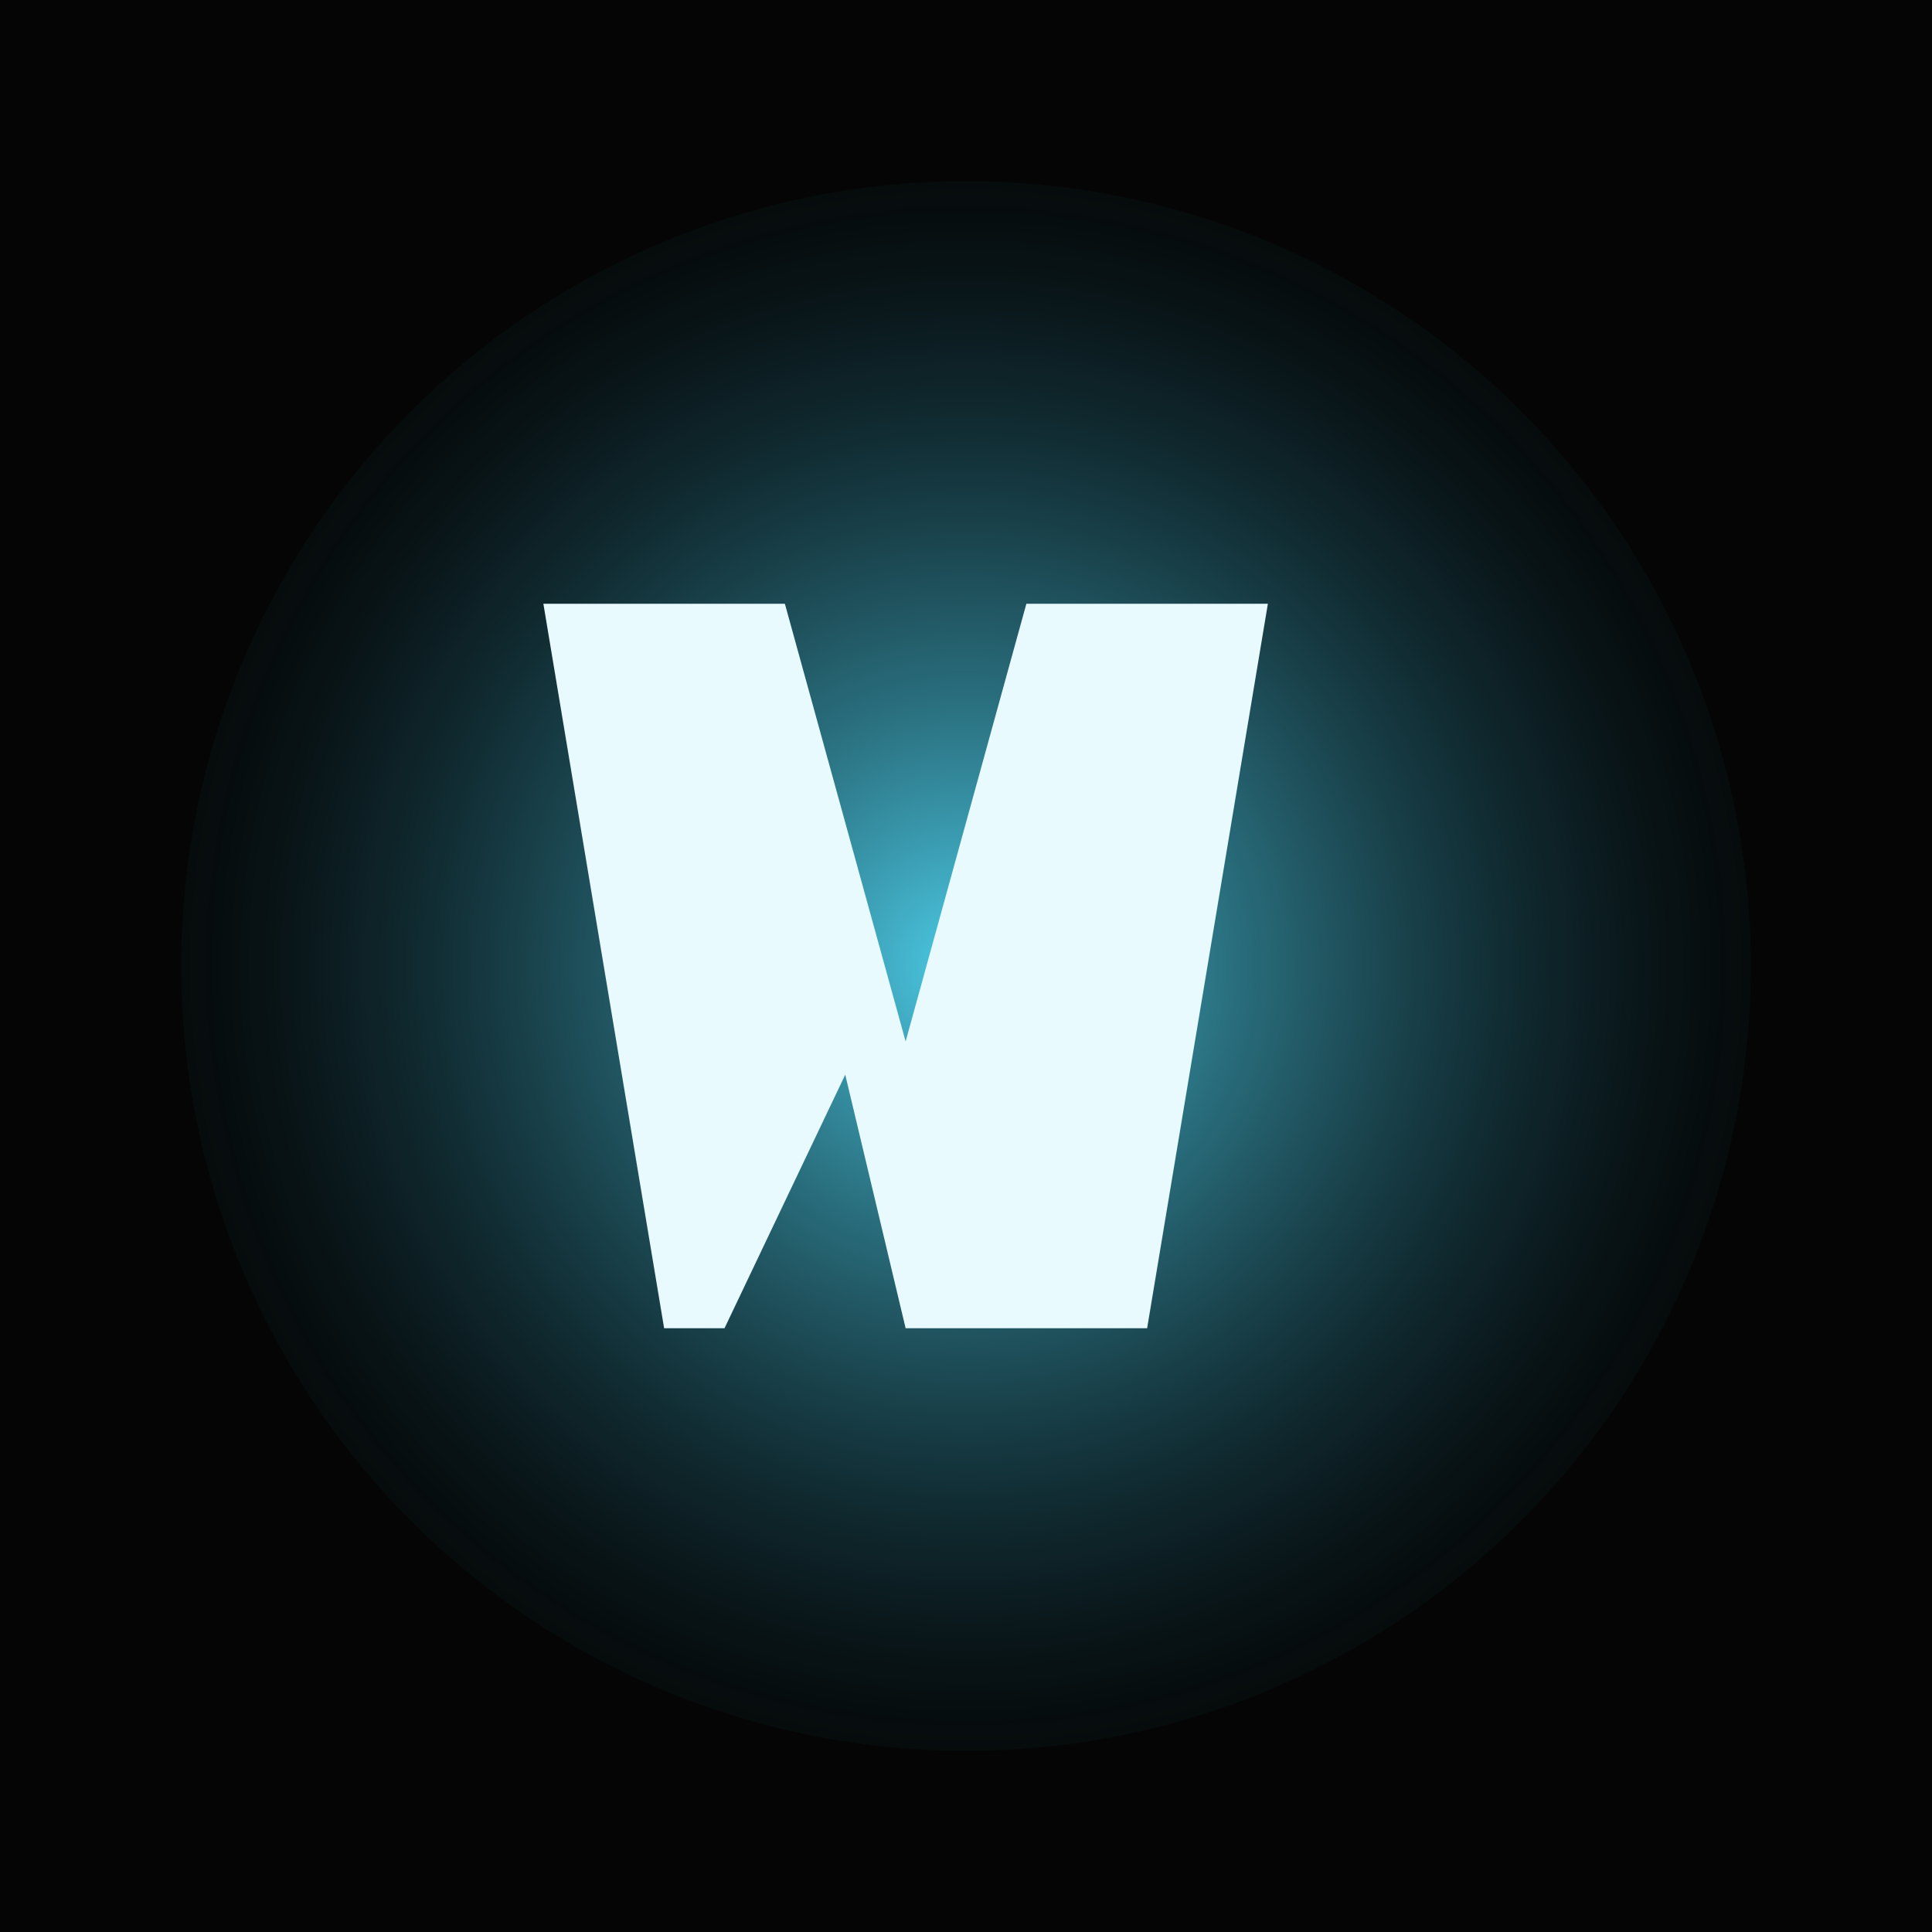 <svg xmlns="http://www.w3.org/2000/svg" viewBox="0 0 64 64">
  <defs>
    <radialGradient id="glow" cx="50%" cy="50%" r="60%">
      <stop offset="0%" stop-color="#54e1ff" stop-opacity="0.9"/>
      <stop offset="70%" stop-color="#0f2d35" stop-opacity="0.45"/>
      <stop offset="100%" stop-color="#000000" stop-opacity="0"/>
    </radialGradient>
  </defs>
  <rect width="64" height="64" fill="#050505"/>
  <circle cx="32" cy="32" r="26" fill="url(#glow)"/>
  <path d="M22 44L18 20h8l4 14.5L34 20h8l-4 24h-8l-2-8.4L24 44z" fill="#e8fafe"/>
</svg>

